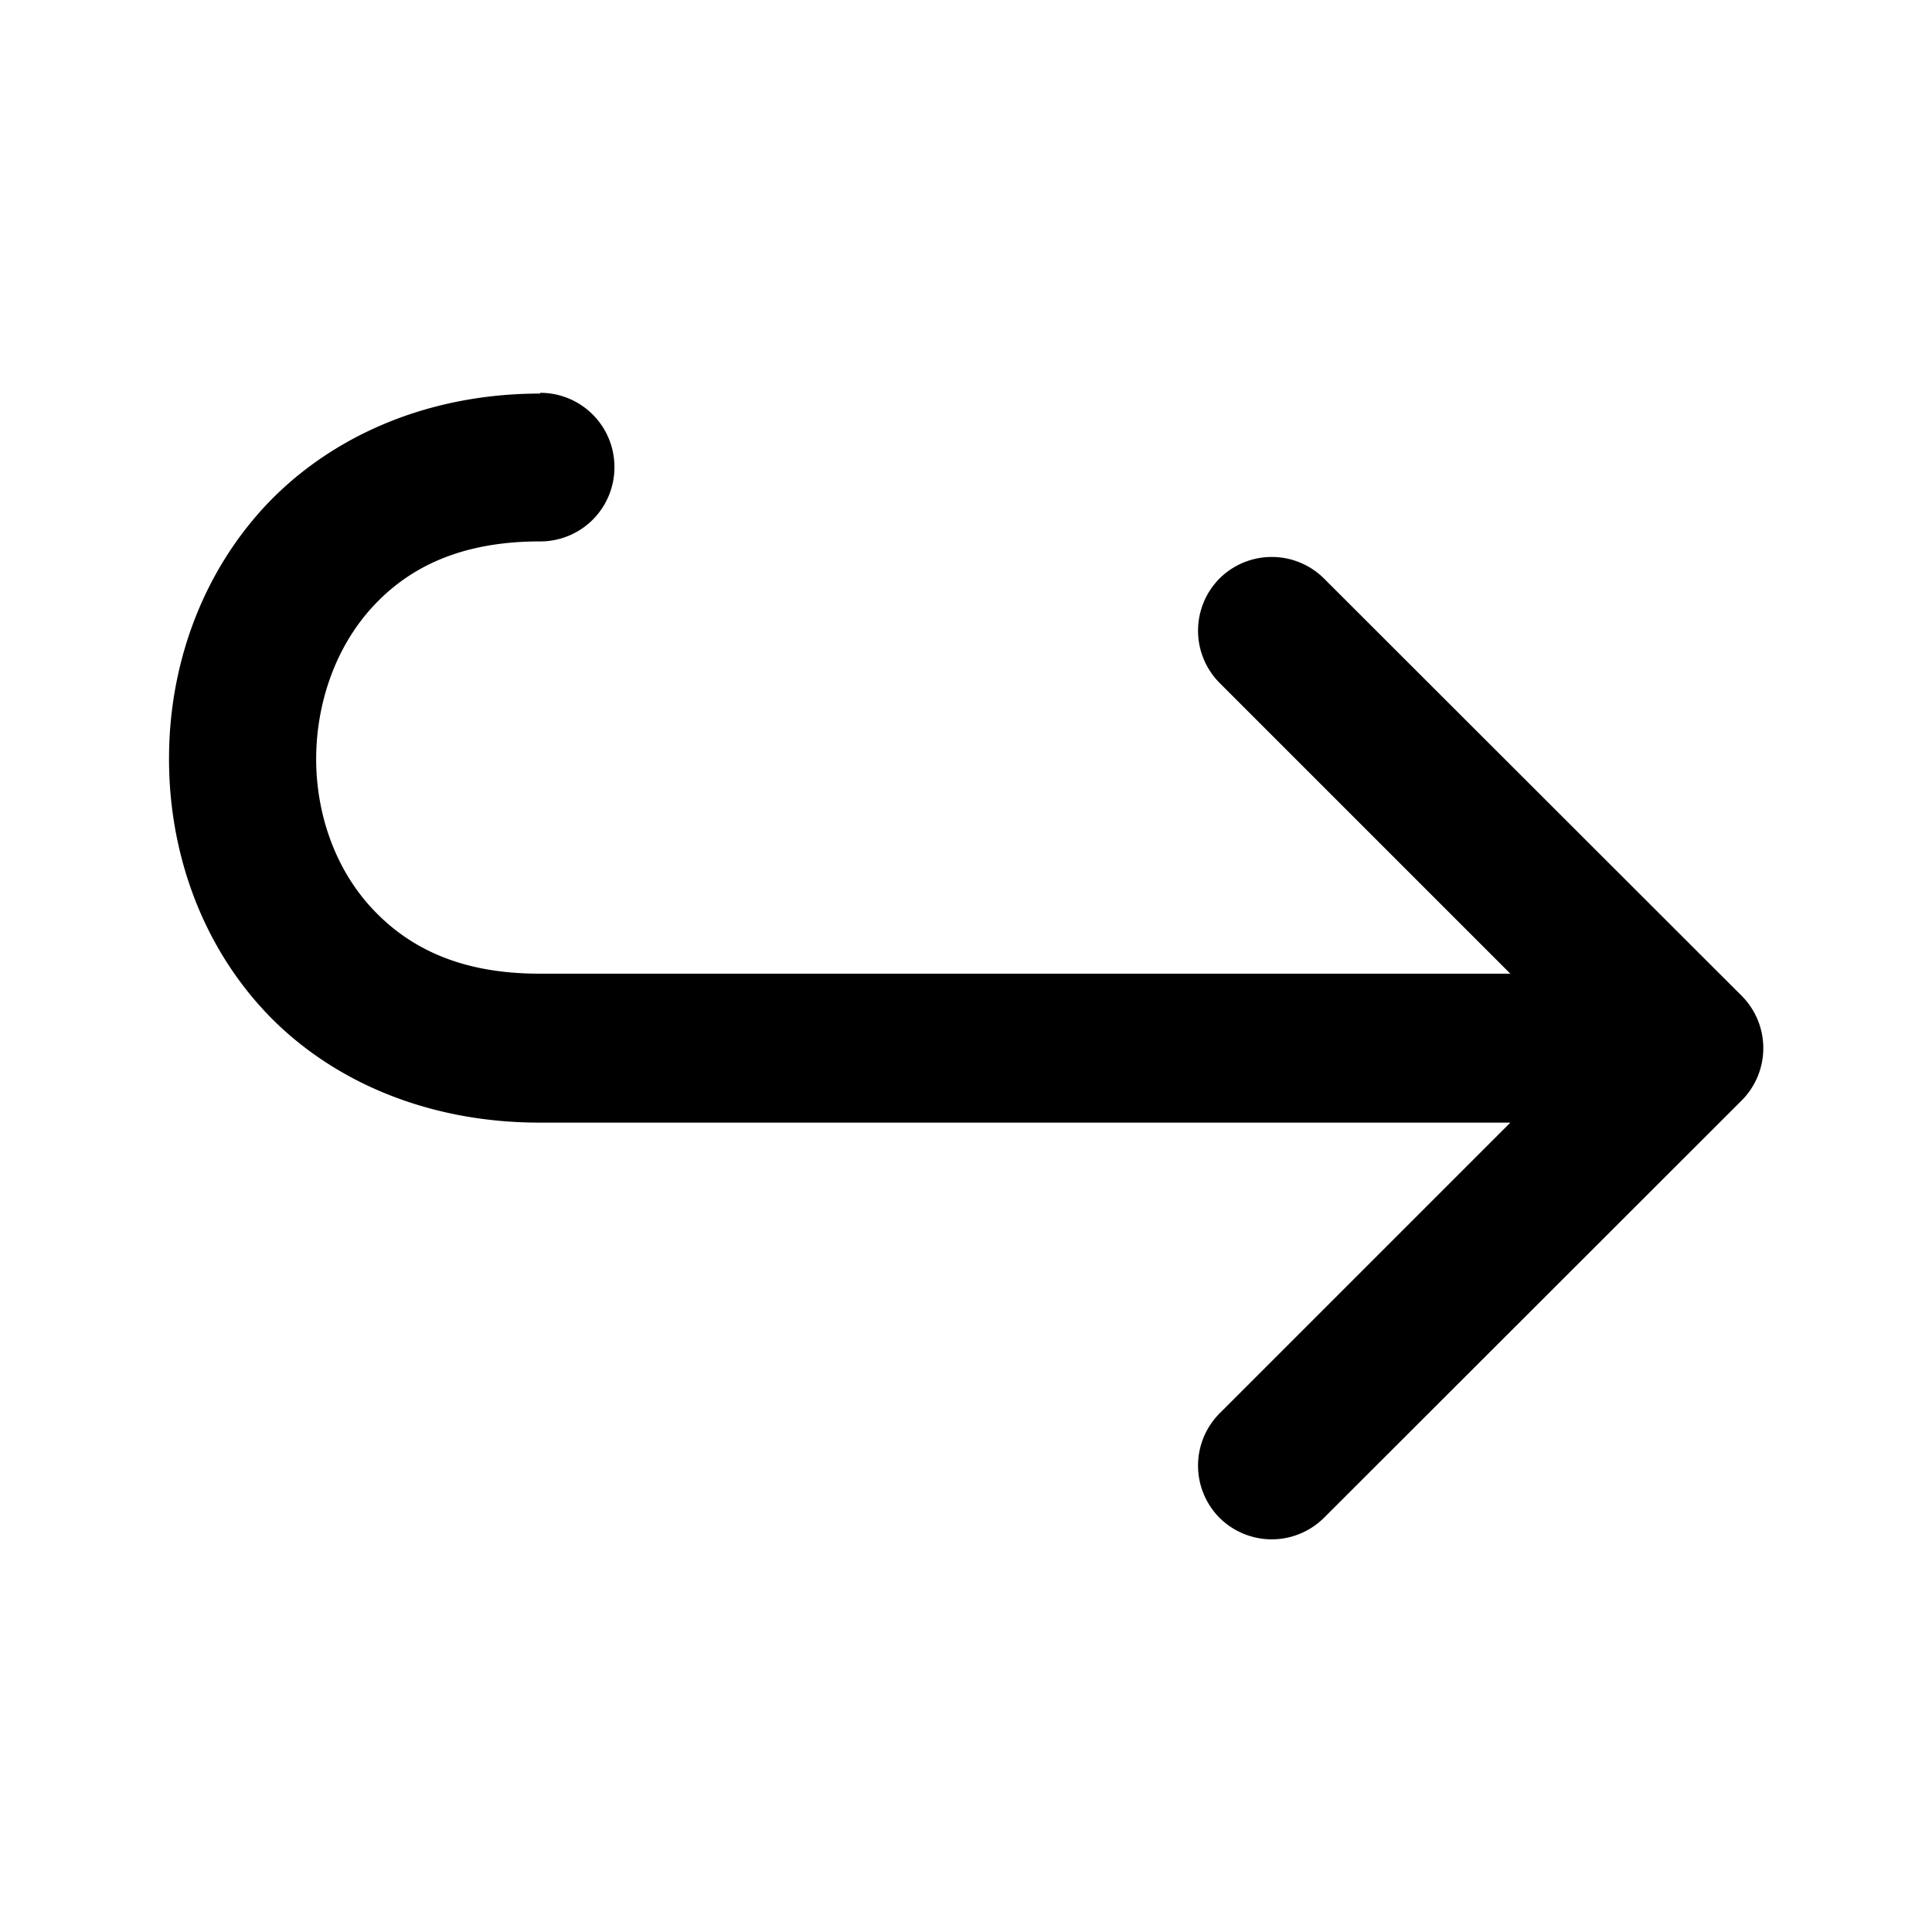 <?xml version="1.0" encoding="UTF-8" standalone="no"?>
<!-- Created with Inkscape (http://www.inkscape.org/) -->

<svg
   width="20"
   height="20"
   viewBox="0 0 5.292 5.292"
   version="1.1"
   id="svg43487"
   xmlns="http://www.w3.org/2000/svg"
   xmlns:svg="http://www.w3.org/2000/svg">
  <defs
     id="defs43484" />
  <g
     id="layer1">
    <path
       id="path43366"
       style="color:#000000;fill:#000000;stroke-width:3.78;stroke-linecap:round;stroke-linejoin:round;-inkscape-stroke:none"
       d="m 1.479,1.076 a 0.203,0.203 0 0 1 0.204,0.203 0.203,0.203 0 0 1 -0.204,0.204 c -0.221,0 -0.363,0.074 -0.461,0.182 -0.098,0.108 -0.151,0.258 -0.152,0.411 -5.4e-4,0.153 0.052,0.302 0.15,0.409 0.098,0.107 0.239,0.182 0.461,0.182 h 2.66 l -0.796,-0.796 a 0.203,0.203 0 0 1 0,-0.287 0.203,0.203 0 0 1 0.285,0 l 1.144,1.143 a 0.203,0.203 0 0 1 0,0.288 l -1.144,1.143 a 0.203,0.203 0 0 1 -0.285,0 0.203,0.203 0 0 1 0,-0.287 l 0.796,-0.796 h -2.659 c -0.321,0 -0.589,-0.124 -0.762,-0.315 -0.173,-0.191 -0.254,-0.44 -0.253,-0.685 5.4e-4,-0.245 0.084,-0.492 0.257,-0.682 0.174,-0.19 0.44,-0.315 0.76,-0.315 z" />
  </g>
</svg>
